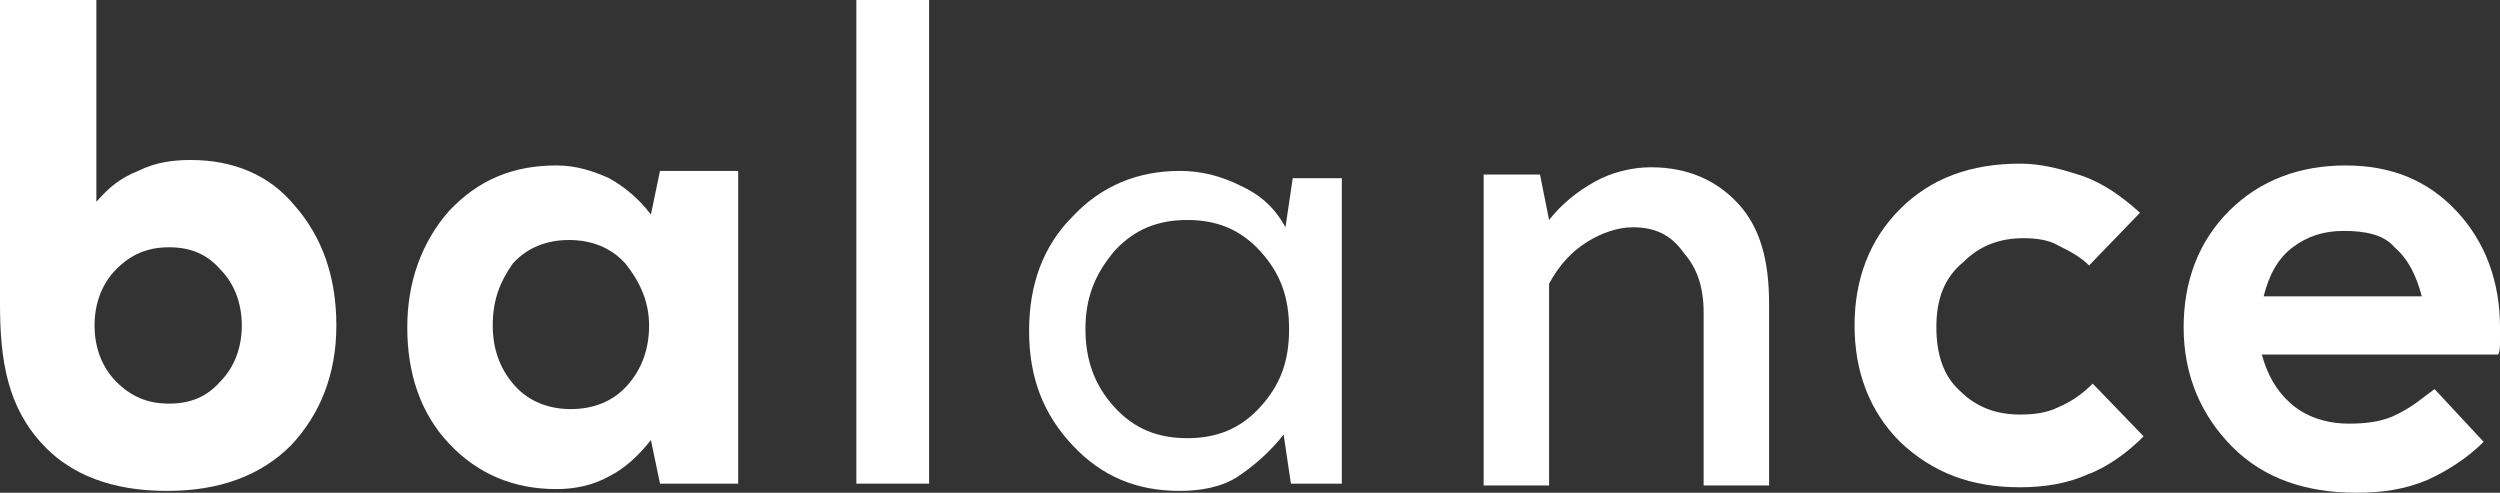 <?xml version="1.0" encoding="UTF-8" standalone="no"?>
<!-- Generator: Adobe Illustrator 22.1.0, SVG Export Plug-In . SVG Version: 6.00 Build 0)  -->

<svg
   xmlns:dc="http://purl.org/dc/elements/1.1/"
   xmlns:cc="http://creativecommons.org/ns#"
   xmlns:rdf="http://www.w3.org/1999/02/22-rdf-syntax-ns#"
   xmlns:svg="http://www.w3.org/2000/svg"
   xmlns="http://www.w3.org/2000/svg"
   xmlns:sodipodi="http://sodipodi.sourceforge.net/DTD/sodipodi-0.dtd"
   xmlns:inkscape="http://www.inkscape.org/namespaces/inkscape"
   version="1.1"
   id="Слой_1"
   x="0px"
   y="0px"
   viewBox="0 0 137.5 27.1"
   xml:space="preserve"
   sodipodi:docname="header_logo_white.svg"
   width="137.5"
   height="27.1"
   inkscape:version="0.92.4 (5da689c313, 2019-01-14)"><rect x="0" y="0" width="137.5" height="27.1" fill="#333333" stroke="none"/><defs
   id="defs23" /><sodipodi:namedview
   pagecolor="#ffffff"
   bordercolor="#666666"
   borderopacity="1"
   objecttolerance="10"
   gridtolerance="10"
   guidetolerance="10"
   inkscape:pageopacity="0"
   inkscape:pageshadow="2"
   inkscape:window-width="1920"
   inkscape:window-height="1017"
   id="namedview21"
   showgrid="false"
   fit-margin-top="0"
   fit-margin-left="0"
   fit-margin-right="0"
   fit-margin-bottom="0"
   inkscape:zoom="3.8913912"
   inkscape:cx="82.280424"
   inkscape:cy="31.258736"
   inkscape:window-x="-8"
   inkscape:window-y="-8"
   inkscape:window-maximized="1"
   inkscape:current-layer="Слой_1" />
<style
   type="text/css"
   id="style2">
	.st0{fill:#FFFFFF;}
</style>
<g
   id="g18"
   transform="translate(-0.3,-0.3)">
	<path
   class="st0"
   d="m 10.8,9.1 c 2.3,0 4.3,0.8 5.7,2.5 1.5,1.7 2.3,3.9 2.3,6.6 0,2.7 -0.9,4.9 -2.5,6.6 -1.7,1.7 -4,2.5 -6.8,2.5 -2.3,0 -4.9,-0.5 -6.8,-2.5 -2,-2.1 -2.4,-4.7 -2.4,-7.8 0,-4.5 0,-16.7 0,-16.7 h 5.3 v 11.1 c 0.7,-0.8 1.3,-1.3 2.3,-1.7 1,-0.5 2,-0.6 2.9,-0.6 z m -1.2,4.8 c -1.2,0 -2.1,0.4 -2.9,1.2 -0.8,0.8 -1.2,1.9 -1.2,3.1 0,1.2 0.4,2.3 1.2,3.1 0.8,0.8 1.7,1.2 2.9,1.2 1.2,0 2.1,-0.4 2.8,-1.2 0.8,-0.8 1.2,-1.9 1.2,-3.1 0,-1.2 -0.4,-2.3 -1.2,-3.1 -0.7,-0.8 -1.6,-1.2 -2.8,-1.2 z"
   id="path4"
   inkscape:connector-curvature="0"
   style="fill:#ffffff" />
	<path
   class="st0"
   d="m 40.9,26.9 h -4.3 l -0.5,-2.4 c -0.7,0.9 -1.5,1.6 -2.3,2 -0.9,0.5 -1.9,0.7 -2.9,0.7 -2.3,0 -4.3,-0.8 -5.9,-2.5 -1.6,-1.7 -2.3,-3.9 -2.3,-6.4 0,-2.5 0.8,-4.7 2.3,-6.4 1.6,-1.7 3.5,-2.5 5.9,-2.5 1.1,0 2,0.3 2.9,0.7 0.9,0.5 1.7,1.2 2.3,2 l 0.5,-2.4 h 4.3 z M 27.4,18.2 c 0,1.3 0.4,2.4 1.2,3.3 0.8,0.9 1.9,1.3 3.1,1.3 1.2,0 2.3,-0.4 3.1,-1.3 0.8,-0.9 1.2,-2 1.2,-3.3 0,-1.3 -0.5,-2.4 -1.3,-3.4 -0.8,-0.9 -1.9,-1.3 -3.1,-1.3 -1.2,0 -2.3,0.4 -3.1,1.3 -0.7,1 -1.1,2 -1.1,3.4 z"
   id="path6"
   inkscape:connector-curvature="0"
   style="fill:#ffffff" />
	<rect
   x="47.4"
   y="0.3"
   class="st0"
   width="4"
   height="26.6"
   id="rect8"
   style="fill:#ffffff" />
	<path
   class="st0"
   d="m 74,26.9 h -2.7 l -0.4,-2.7 c -0.7,0.9 -1.6,1.7 -2.5,2.3 -0.9,0.6 -2.1,0.8 -3.2,0.8 -2.4,0 -4.3,-0.8 -5.9,-2.5 -1.6,-1.7 -2.4,-3.7 -2.4,-6.3 0,-2.6 0.8,-4.7 2.4,-6.3 1.6,-1.7 3.6,-2.5 5.9,-2.5 1.2,0 2.3,0.3 3.3,0.8 1.1,0.5 1.9,1.2 2.5,2.3 l 0.4,-2.7 h 2.7 v 16.8 c 0,0 -0.1,0 -0.1,0 z M 60,18.4 c 0,1.7 0.5,3.1 1.6,4.3 1.1,1.2 2.4,1.7 4,1.7 1.6,0 2.9,-0.5 4,-1.7 1.1,-1.2 1.6,-2.5 1.6,-4.3 0,-1.8 -0.5,-3.1 -1.6,-4.3 -1.1,-1.2 -2.4,-1.7 -4,-1.7 -1.6,0 -2.9,0.5 -4,1.7 -1.1,1.3 -1.6,2.6 -1.6,4.3 z"
   id="path10"
   inkscape:connector-curvature="0"
   style="fill:#ffffff" />
	<path
   class="st0"
   d="m 90.1,12.8 c -0.8,0 -1.7,0.3 -2.5,0.8 -0.8,0.5 -1.5,1.2 -2.1,2.3 V 27 H 81.9 V 9.9 H 85 l 0.5,2.5 c 0.7,-0.9 1.6,-1.6 2.5,-2.1 0.9,-0.5 2,-0.8 3.1,-0.8 2,0 3.6,0.7 4.8,2 1.2,1.3 1.7,3.1 1.7,5.5 V 27 H 94 V 17.5 C 94,16 93.6,15 92.9,14.2 c -0.7,-1 -1.6,-1.4 -2.8,-1.4 z"
   id="path12"
   inkscape:connector-curvature="0"
   style="fill:#ffffff" />
	<path
   class="st0"
   d="m 106.8,18.3 c 0,1.5 0.4,2.7 1.3,3.5 0.9,0.9 2,1.3 3.3,1.3 0.8,0 1.5,-0.1 2.1,-0.4 0.7,-0.3 1.3,-0.7 1.9,-1.3 l 2.8,2.9 c -0.9,0.9 -2,1.7 -3.1,2.1 -1.1,0.5 -2.4,0.7 -3.7,0.7 -2.7,0 -4.8,-0.8 -6.6,-2.5 -1.7,-1.7 -2.5,-3.9 -2.5,-6.4 0,-2.5 0.8,-4.7 2.5,-6.4 1.7,-1.7 3.9,-2.5 6.6,-2.5 1.2,0 2.3,0.3 3.5,0.7 1.1,0.4 2.1,1.1 3.1,2 l -2.8,2.9 c -0.5,-0.5 -1.1,-0.8 -1.7,-1.1 -0.5,-0.3 -1.2,-0.4 -1.9,-0.4 -1.3,0 -2.4,0.4 -3.3,1.3 -1.1,0.9 -1.5,2.1 -1.5,3.6 z"
   id="path14"
   inkscape:connector-curvature="0"
   style="fill:#ffffff" />
	<path
   class="st0"
   d="m 134.2,21.7 2.7,2.9 c -0.9,0.9 -2,1.6 -3.1,2.1 -1.2,0.5 -2.4,0.7 -3.9,0.7 -2.8,0 -5.1,-0.8 -6.8,-2.5 -1.7,-1.7 -2.7,-3.9 -2.7,-6.6 0,-2.5 0.8,-4.7 2.5,-6.4 1.7,-1.7 3.9,-2.5 6.4,-2.5 2.5,0 4.5,0.8 6.1,2.5 1.6,1.7 2.4,3.9 2.4,6.4 0,0.3 0,0.5 0,0.8 0,0.3 0,0.5 -0.1,0.7 h -13 c 0.3,1.1 0.8,2 1.6,2.7 0.8,0.7 1.9,1.1 3.2,1.1 0.9,0 1.7,-0.1 2.4,-0.4 1.1,-0.5 1.6,-1 2.3,-1.5 z m -5,-8.7 c -1.1,0 -2,0.3 -2.8,0.9 -0.8,0.6 -1.3,1.5 -1.6,2.7 h 8.7 c -0.3,-1.1 -0.7,-2 -1.5,-2.7 -0.6,-0.7 -1.6,-0.9 -2.8,-0.9 z"
   id="path16"
   inkscape:connector-curvature="0"
   style="fill:#ffffff" />
</g>
</svg>
